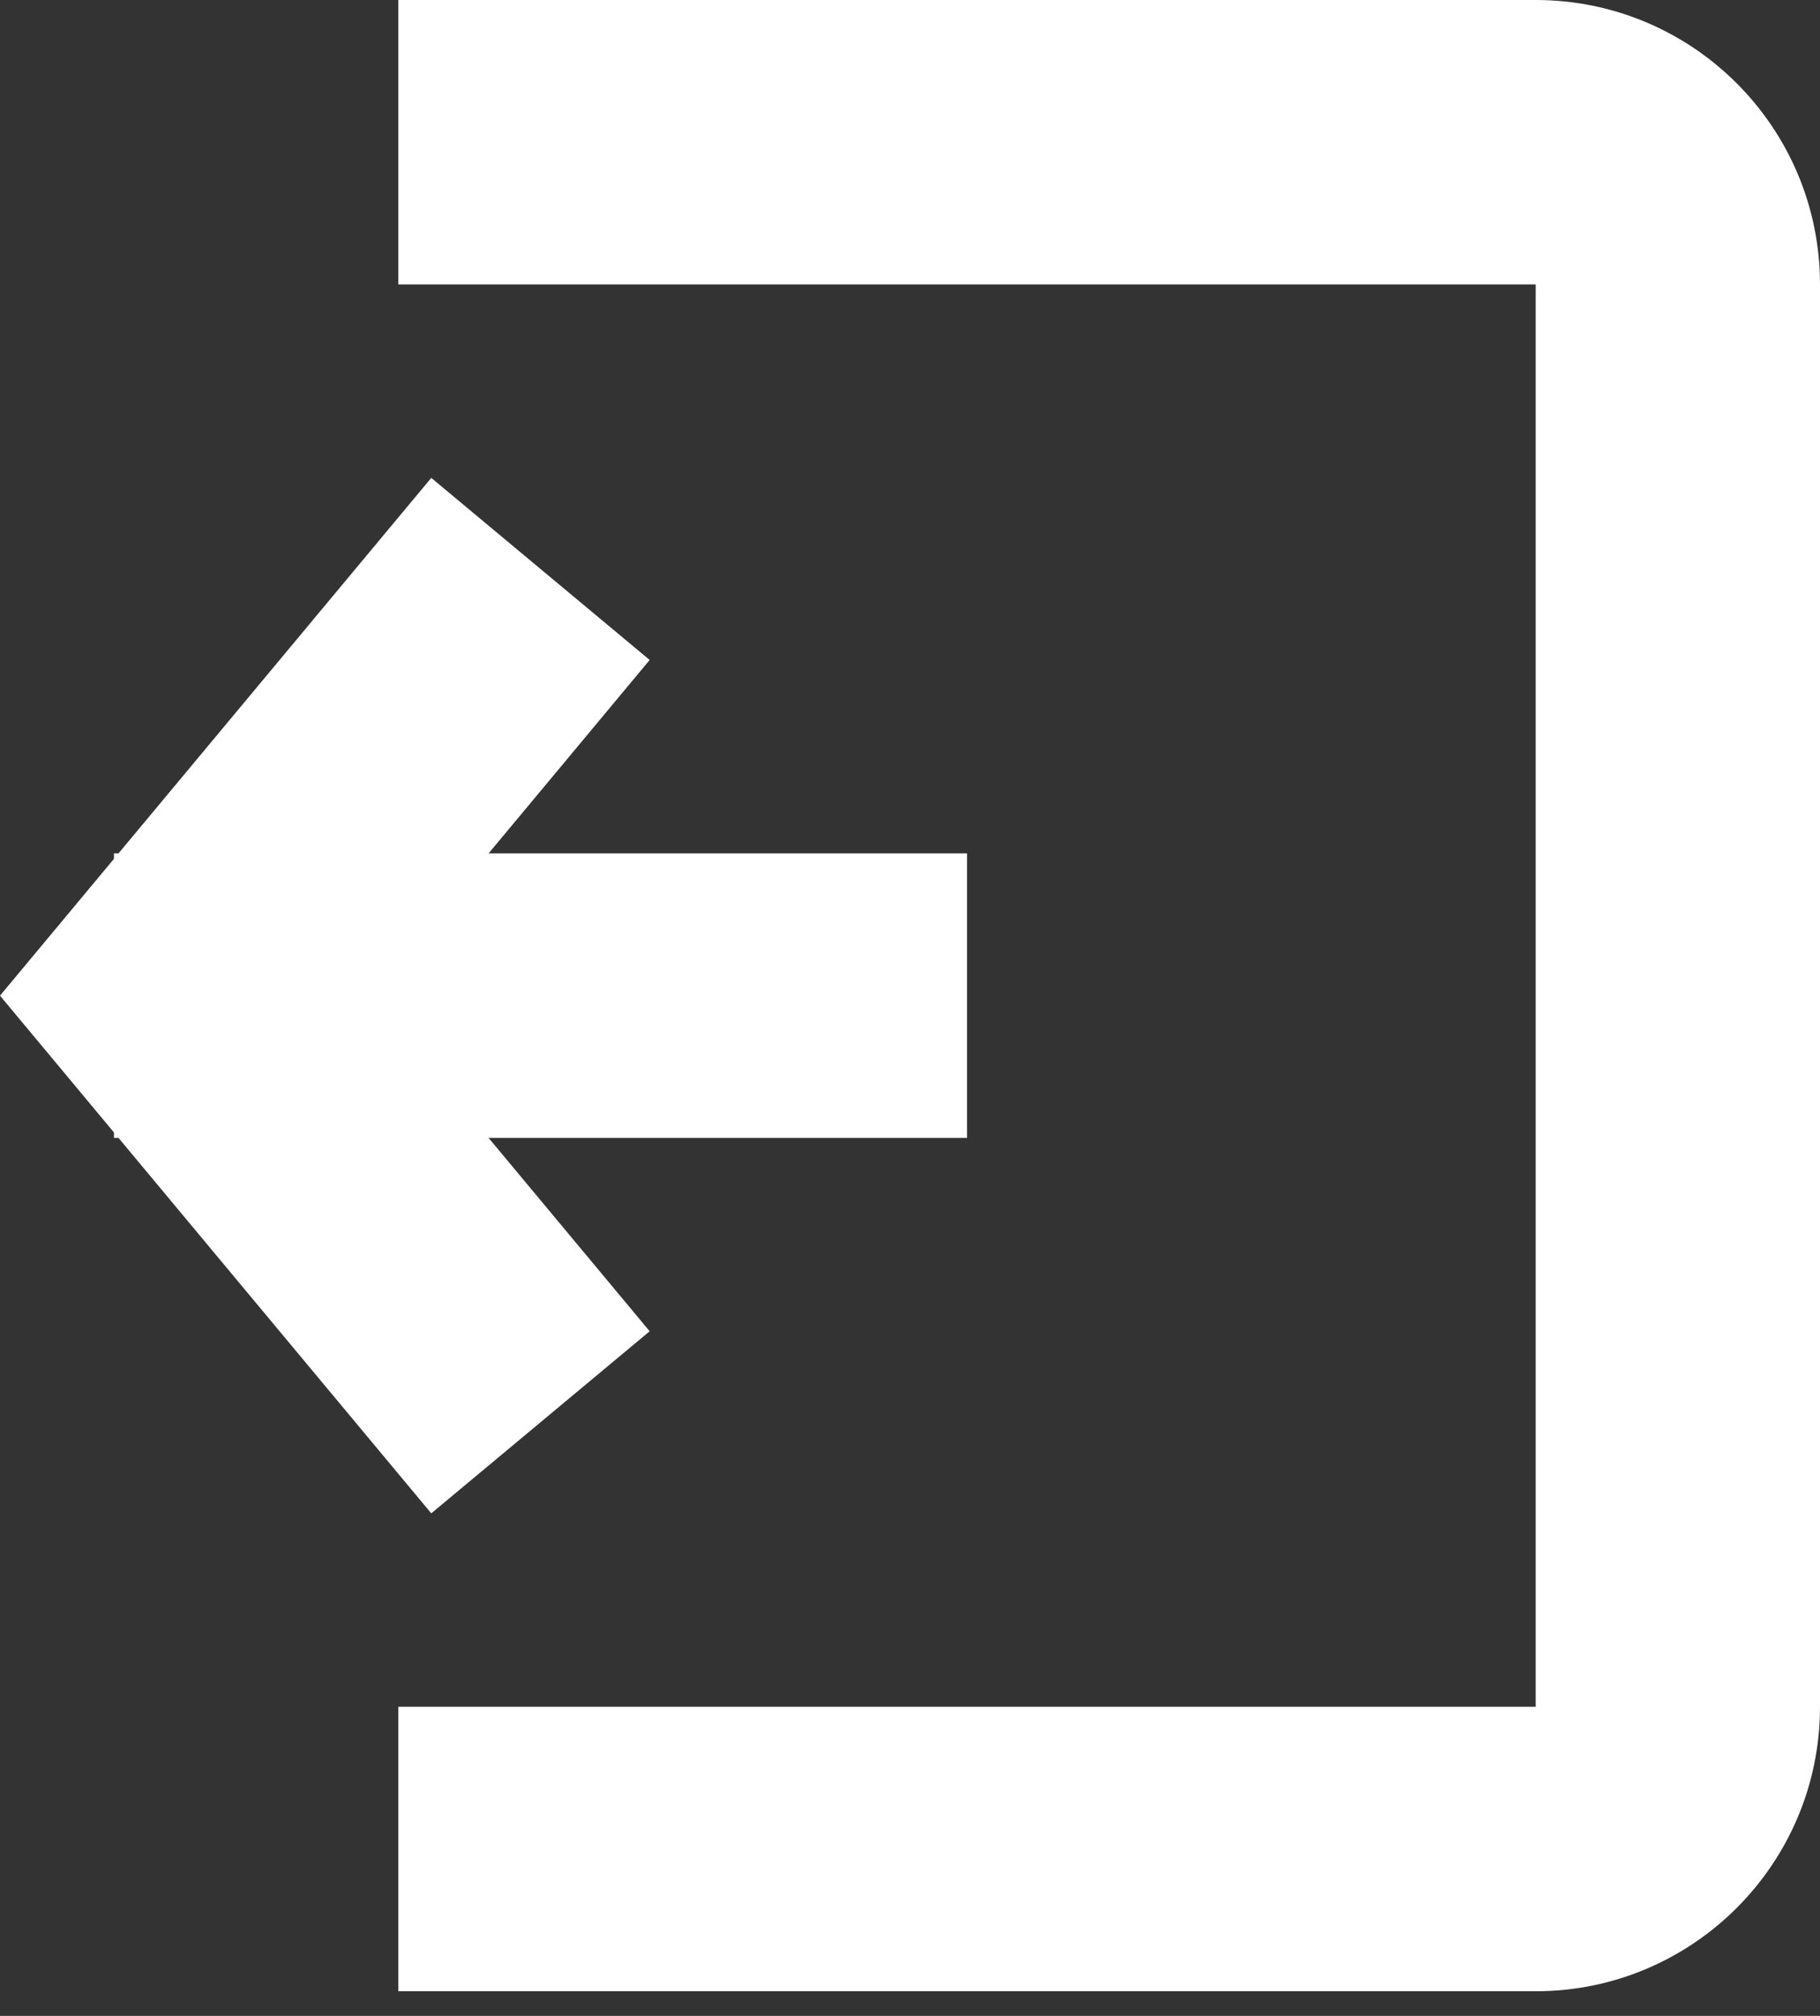<svg width="28" height="31" viewBox="0 0 28 31" fill="none" xmlns="http://www.w3.org/2000/svg">
<rect x="0" y="0" width="28" height="31" fill="#333333" stroke="none"/>
<path fill-rule="evenodd" clip-rule="evenodd" d="M6.635 7.349L9.995 10.149L5.694 15.311L9.995 20.472L6.635 23.272L-2.13289e-05 15.311L6.635 7.349Z" fill="white"/>
<path fill-rule="evenodd" clip-rule="evenodd" d="M23.626 4.374L6.128 4.374L6.128 0L23.626 4.88454e-06C26.041 5.56769e-06 28 1.958 28 4.374L28 26.247C28 28.662 26.041 30.621 23.626 30.621L6.128 30.621L6.128 26.247L23.626 26.247L23.626 4.374Z" fill="white"/>
<path fill-rule="evenodd" clip-rule="evenodd" d="M1.753 13.123L14.877 13.123L14.877 17.498L1.753 17.498L1.753 13.123Z" fill="white"/>
</svg>
